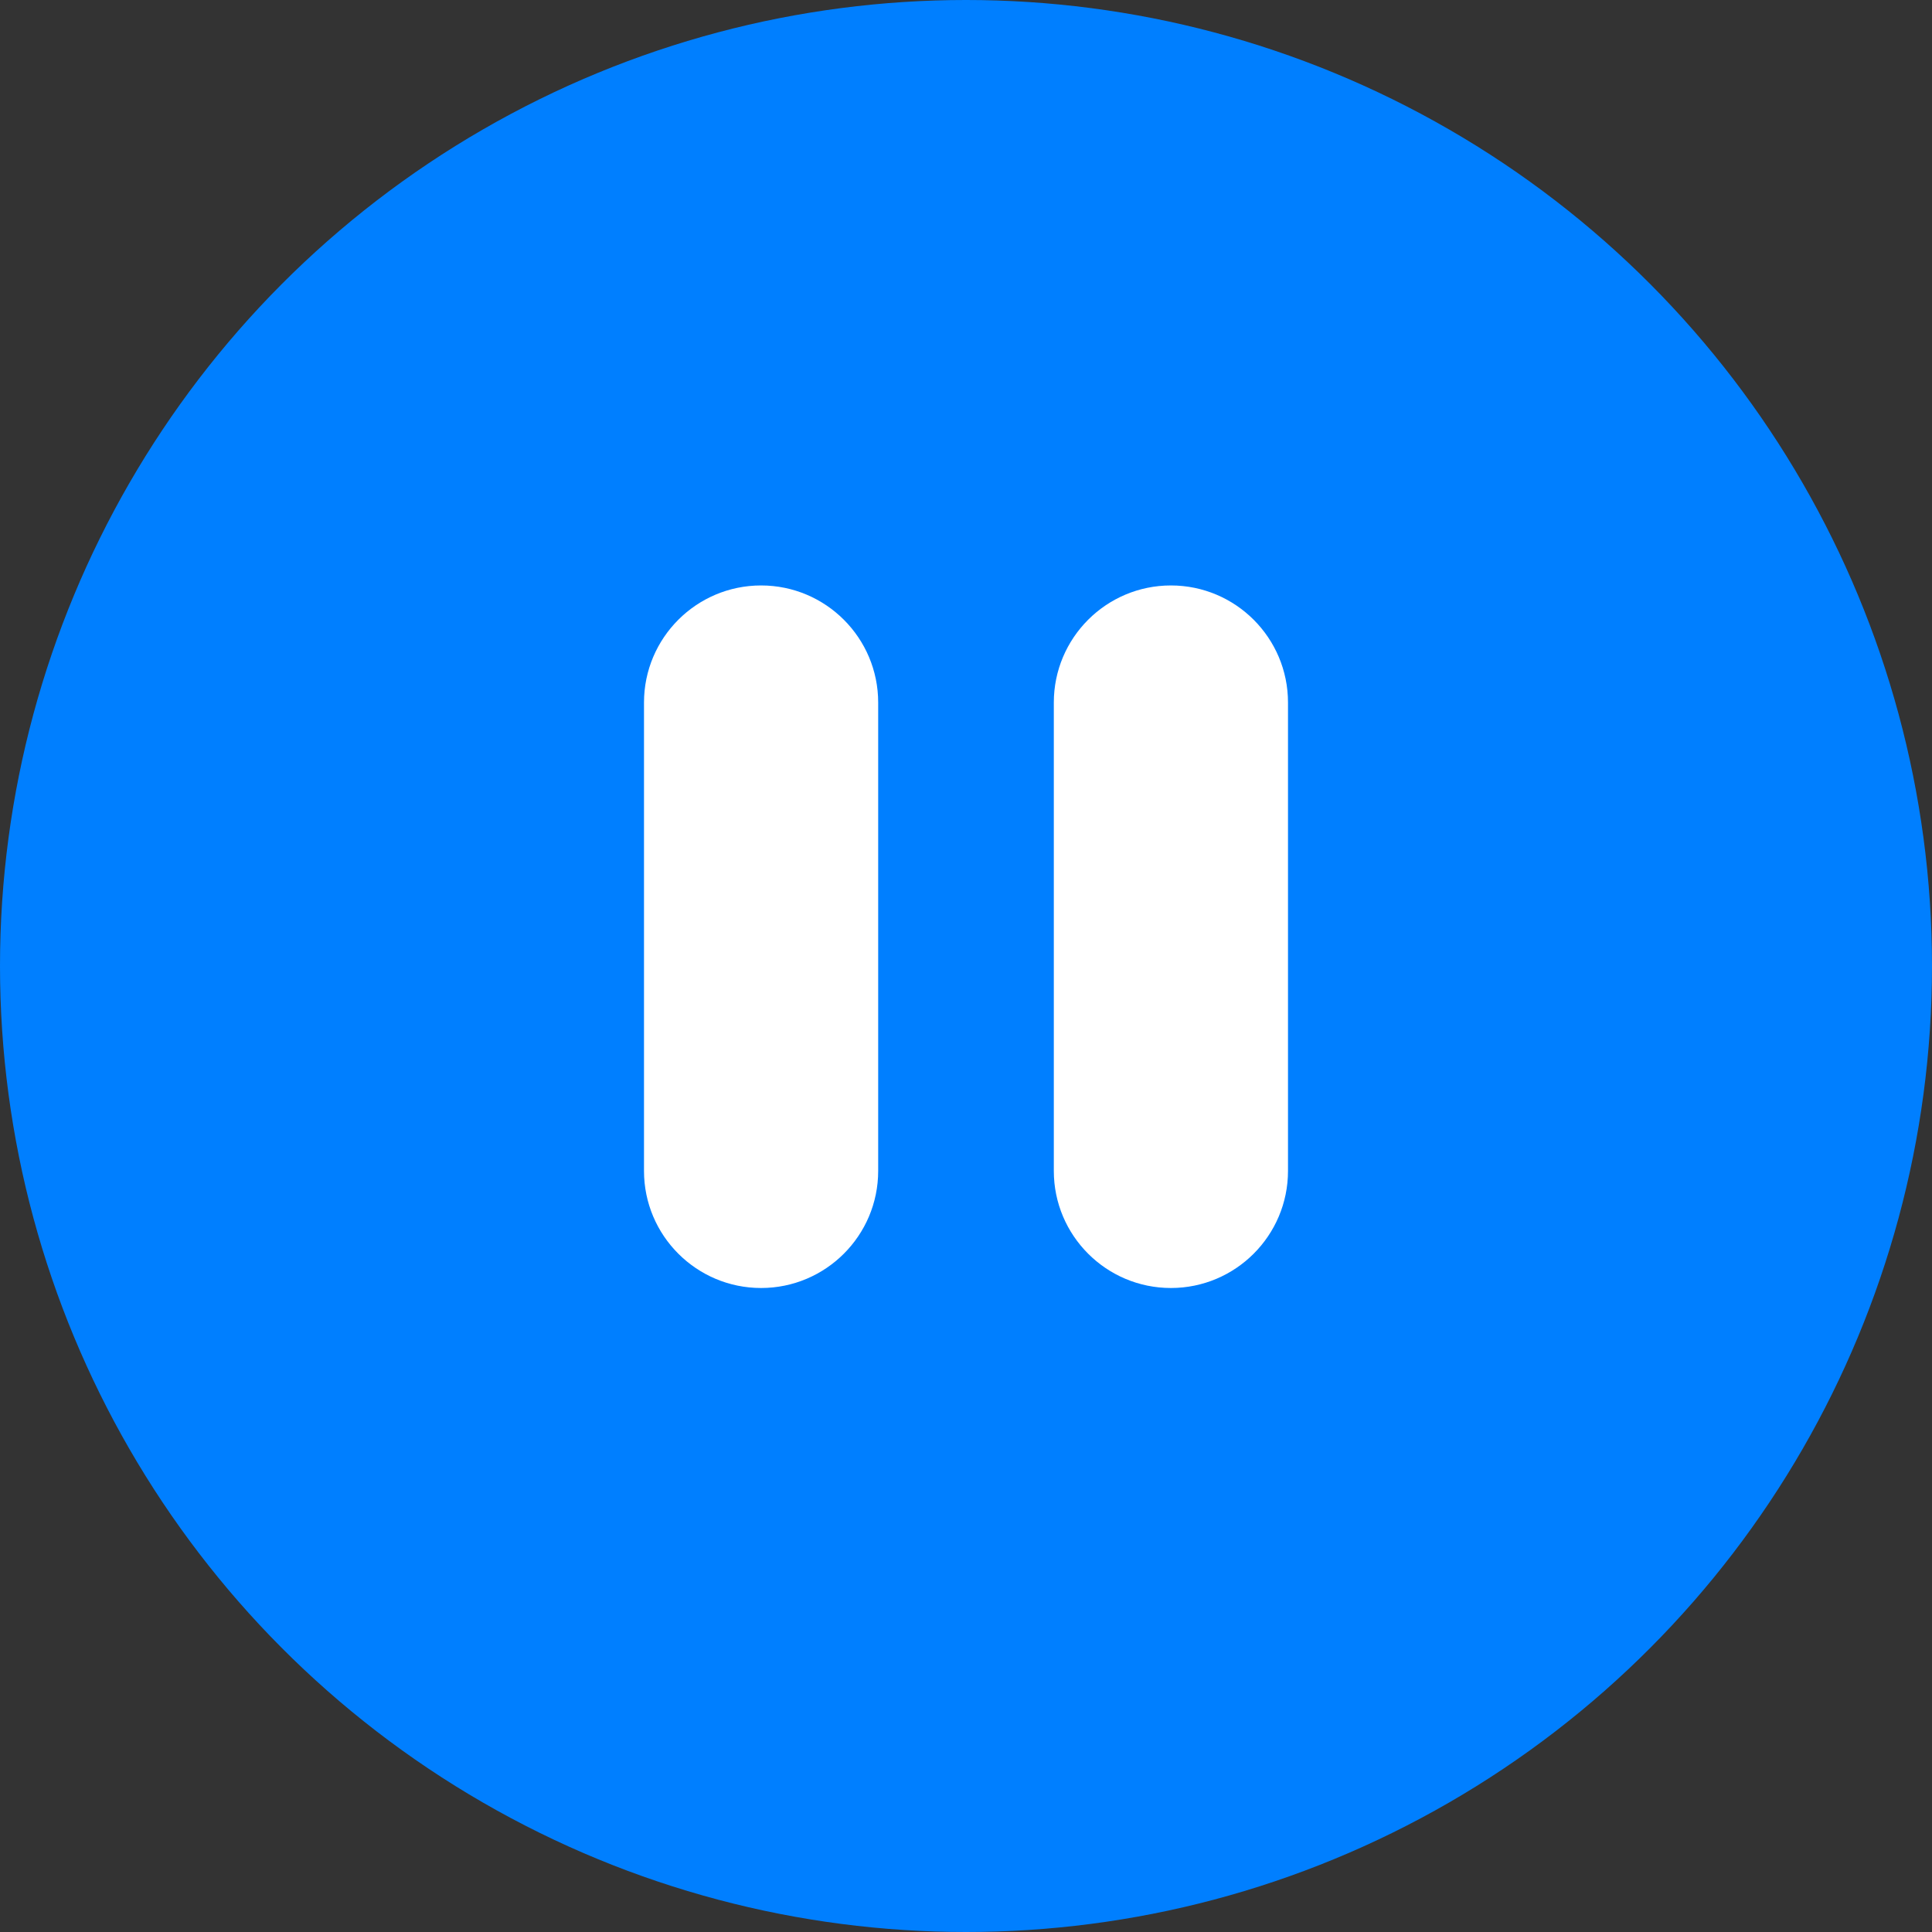 <svg width="33" height="33" viewBox="0 0 33 33" fill="none" xmlns="http://www.w3.org/2000/svg">
<rect x="0" y="0" width="33" height="33" fill="#333333" stroke="none"/>
<circle cx="16.5" cy="16.5" r="16.5" fill="#007FFF"/>
<path d="M13 10C11.896 10 11 10.896 11 12V20C11 21.104 11.896 22 13 22C14.104 22 15 21.104 15 20V12C15 10.896 14.104 10 13 10Z" fill="white"/>
<path d="M20 10C18.896 10 18 10.896 18 12V20C18 21.104 18.896 22 20 22C21.104 22 22 21.104 22 20V12C22 10.896 21.104 10 20 10Z" fill="white"/>
</svg>
